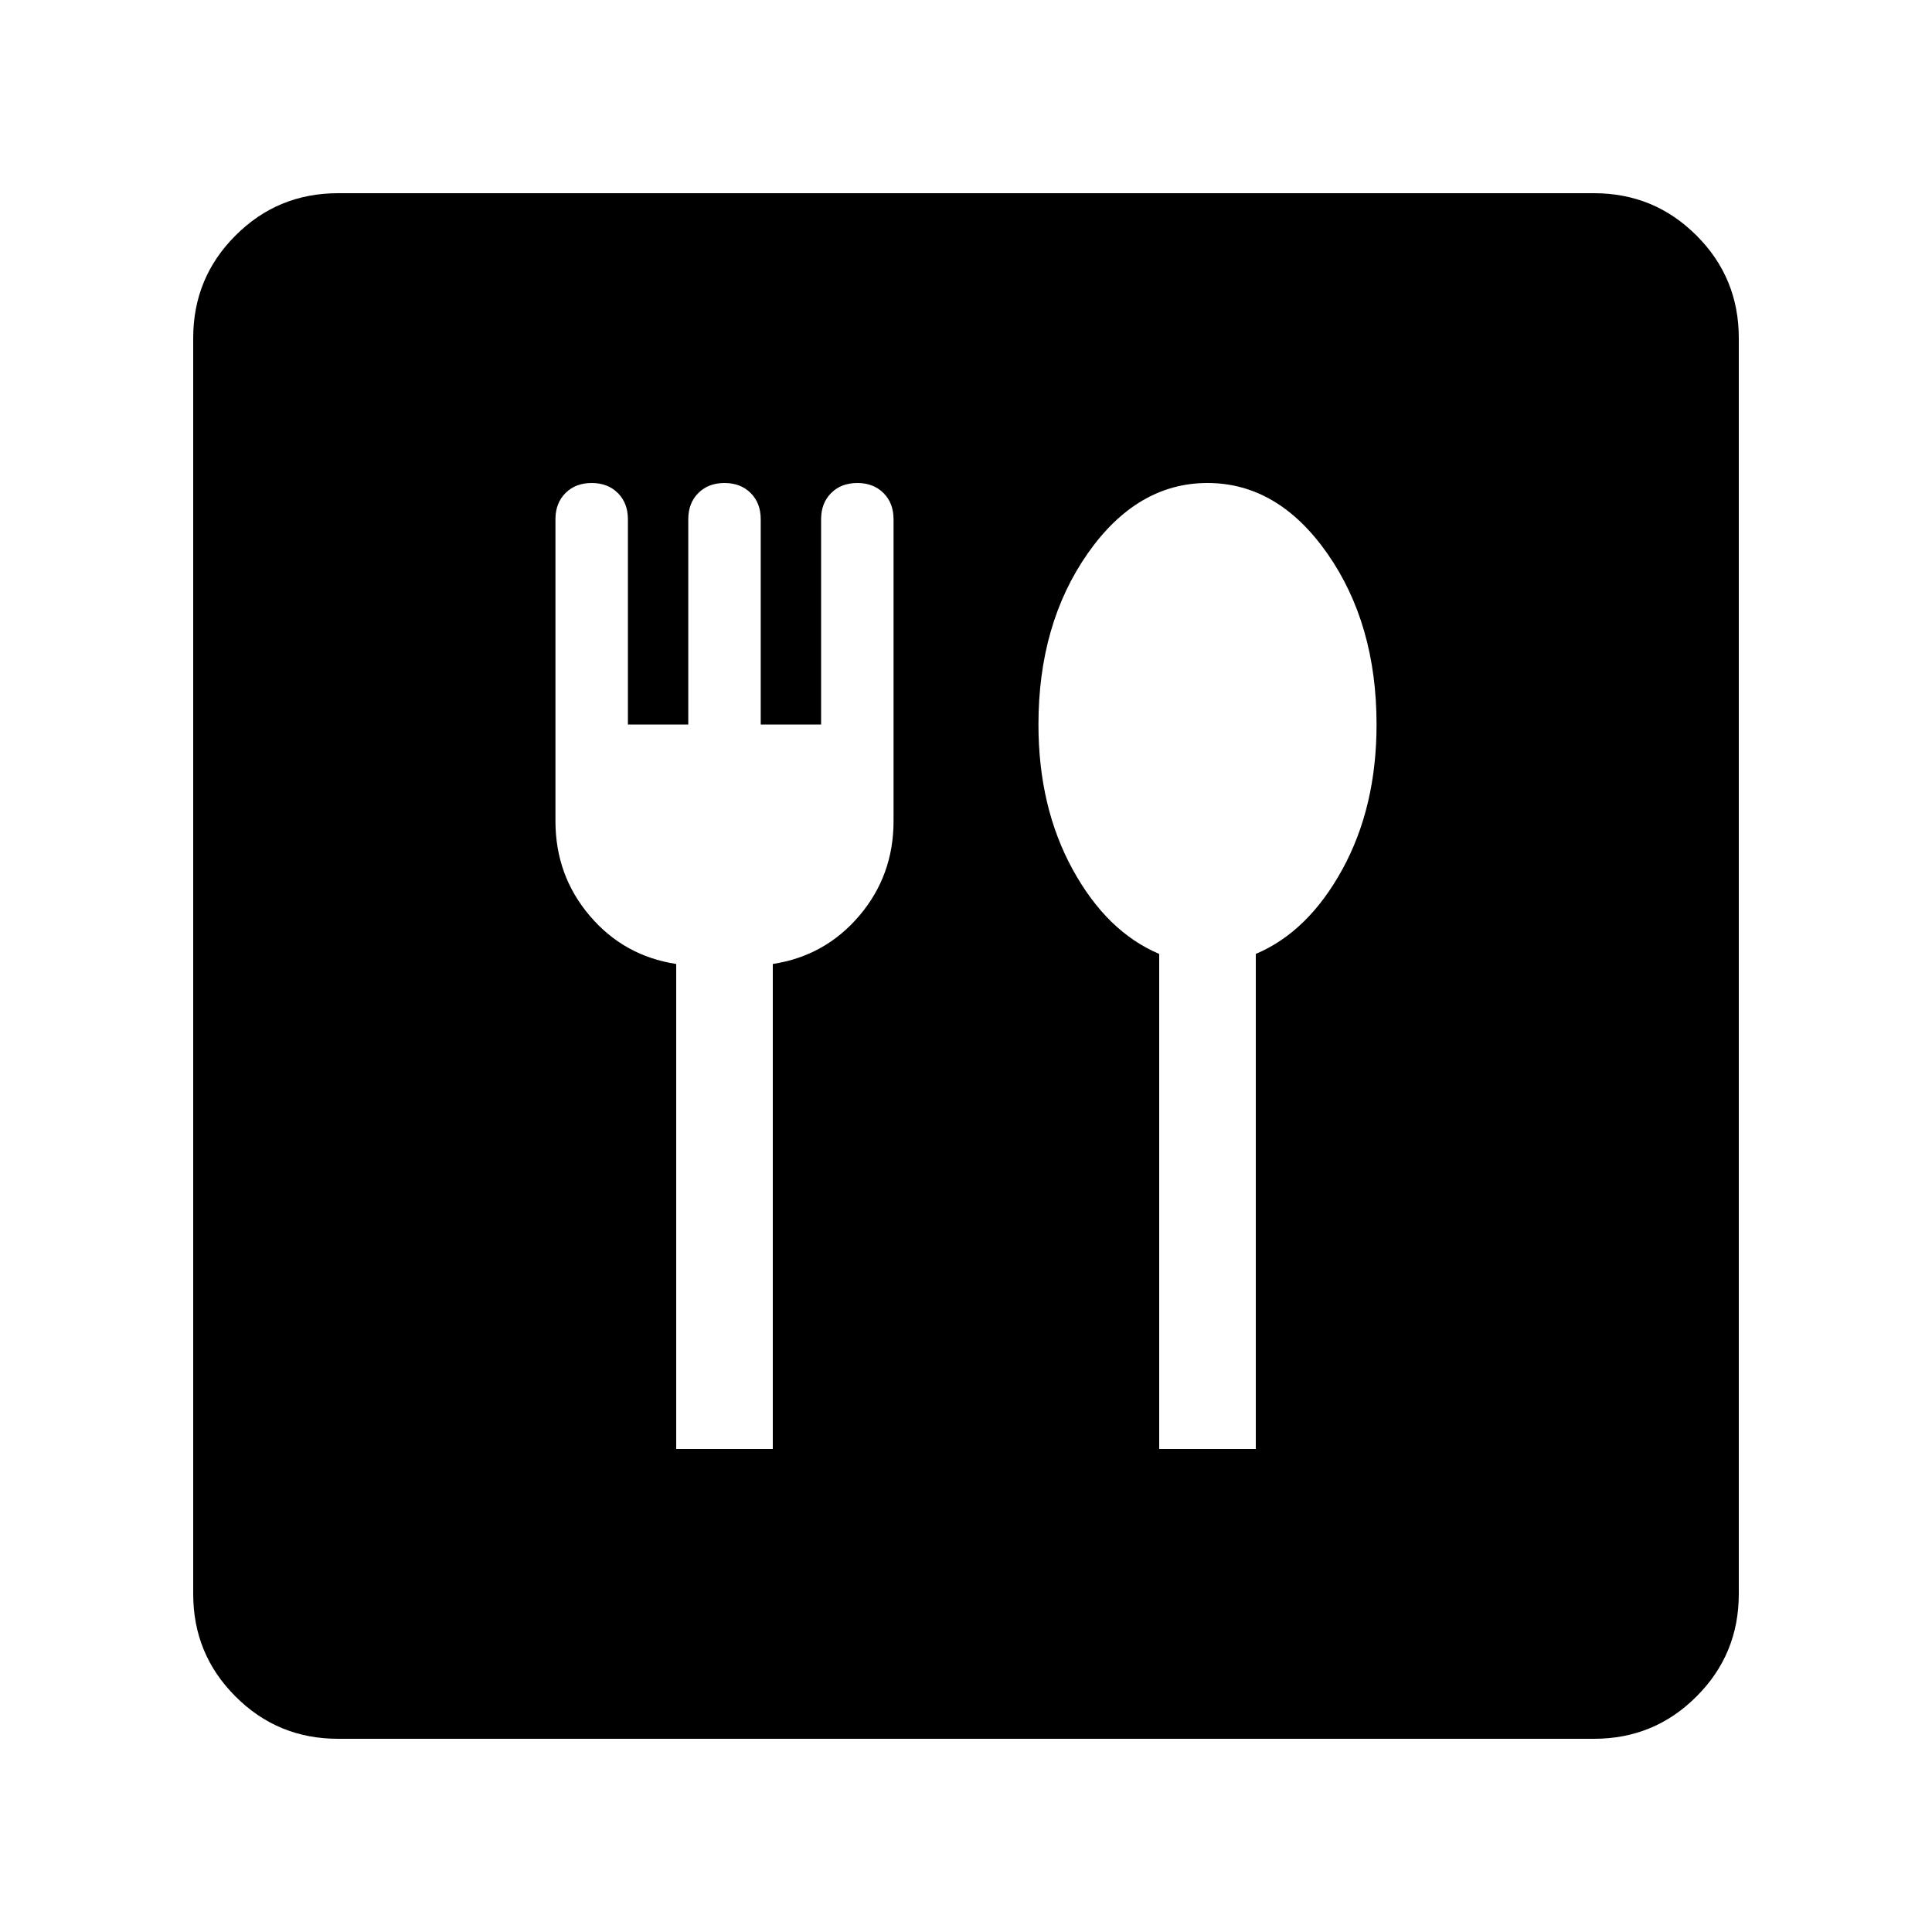 <svg xmlns="http://www.w3.org/2000/svg" viewBox="0 0 20 20"><path d="M7 15h1V9.979q.542-.083.896-.5T9.25 8.5V5.375q0-.167-.104-.271Q9.042 5 8.875 5q-.167 0-.271.104-.104.104-.104.271V7.5h-.625V5.375q0-.167-.104-.271Q7.667 5 7.5 5q-.167 0-.271.104-.104.104-.104.271V7.5H6.5V5.375q0-.167-.104-.271Q6.292 5 6.125 5q-.167 0-.271.104-.104.104-.104.271V8.5q0 .562.354.979.354.417.896.5Zm5 0h1V9.875q.542-.229.896-.875t.354-1.5q0-1.042-.51-1.771Q13.229 5 12.5 5t-1.24.729q-.51.729-.51 1.771 0 .854.354 1.5t.896.875Zm-8.5 3q-.625 0-1.062-.438Q2 17.125 2 16.5v-13q0-.625.438-1.062Q2.875 2 3.5 2h13q.625 0 1.062.438Q18 2.875 18 3.5v13q0 .625-.438 1.062Q17.125 18 16.5 18Z"/></svg>

